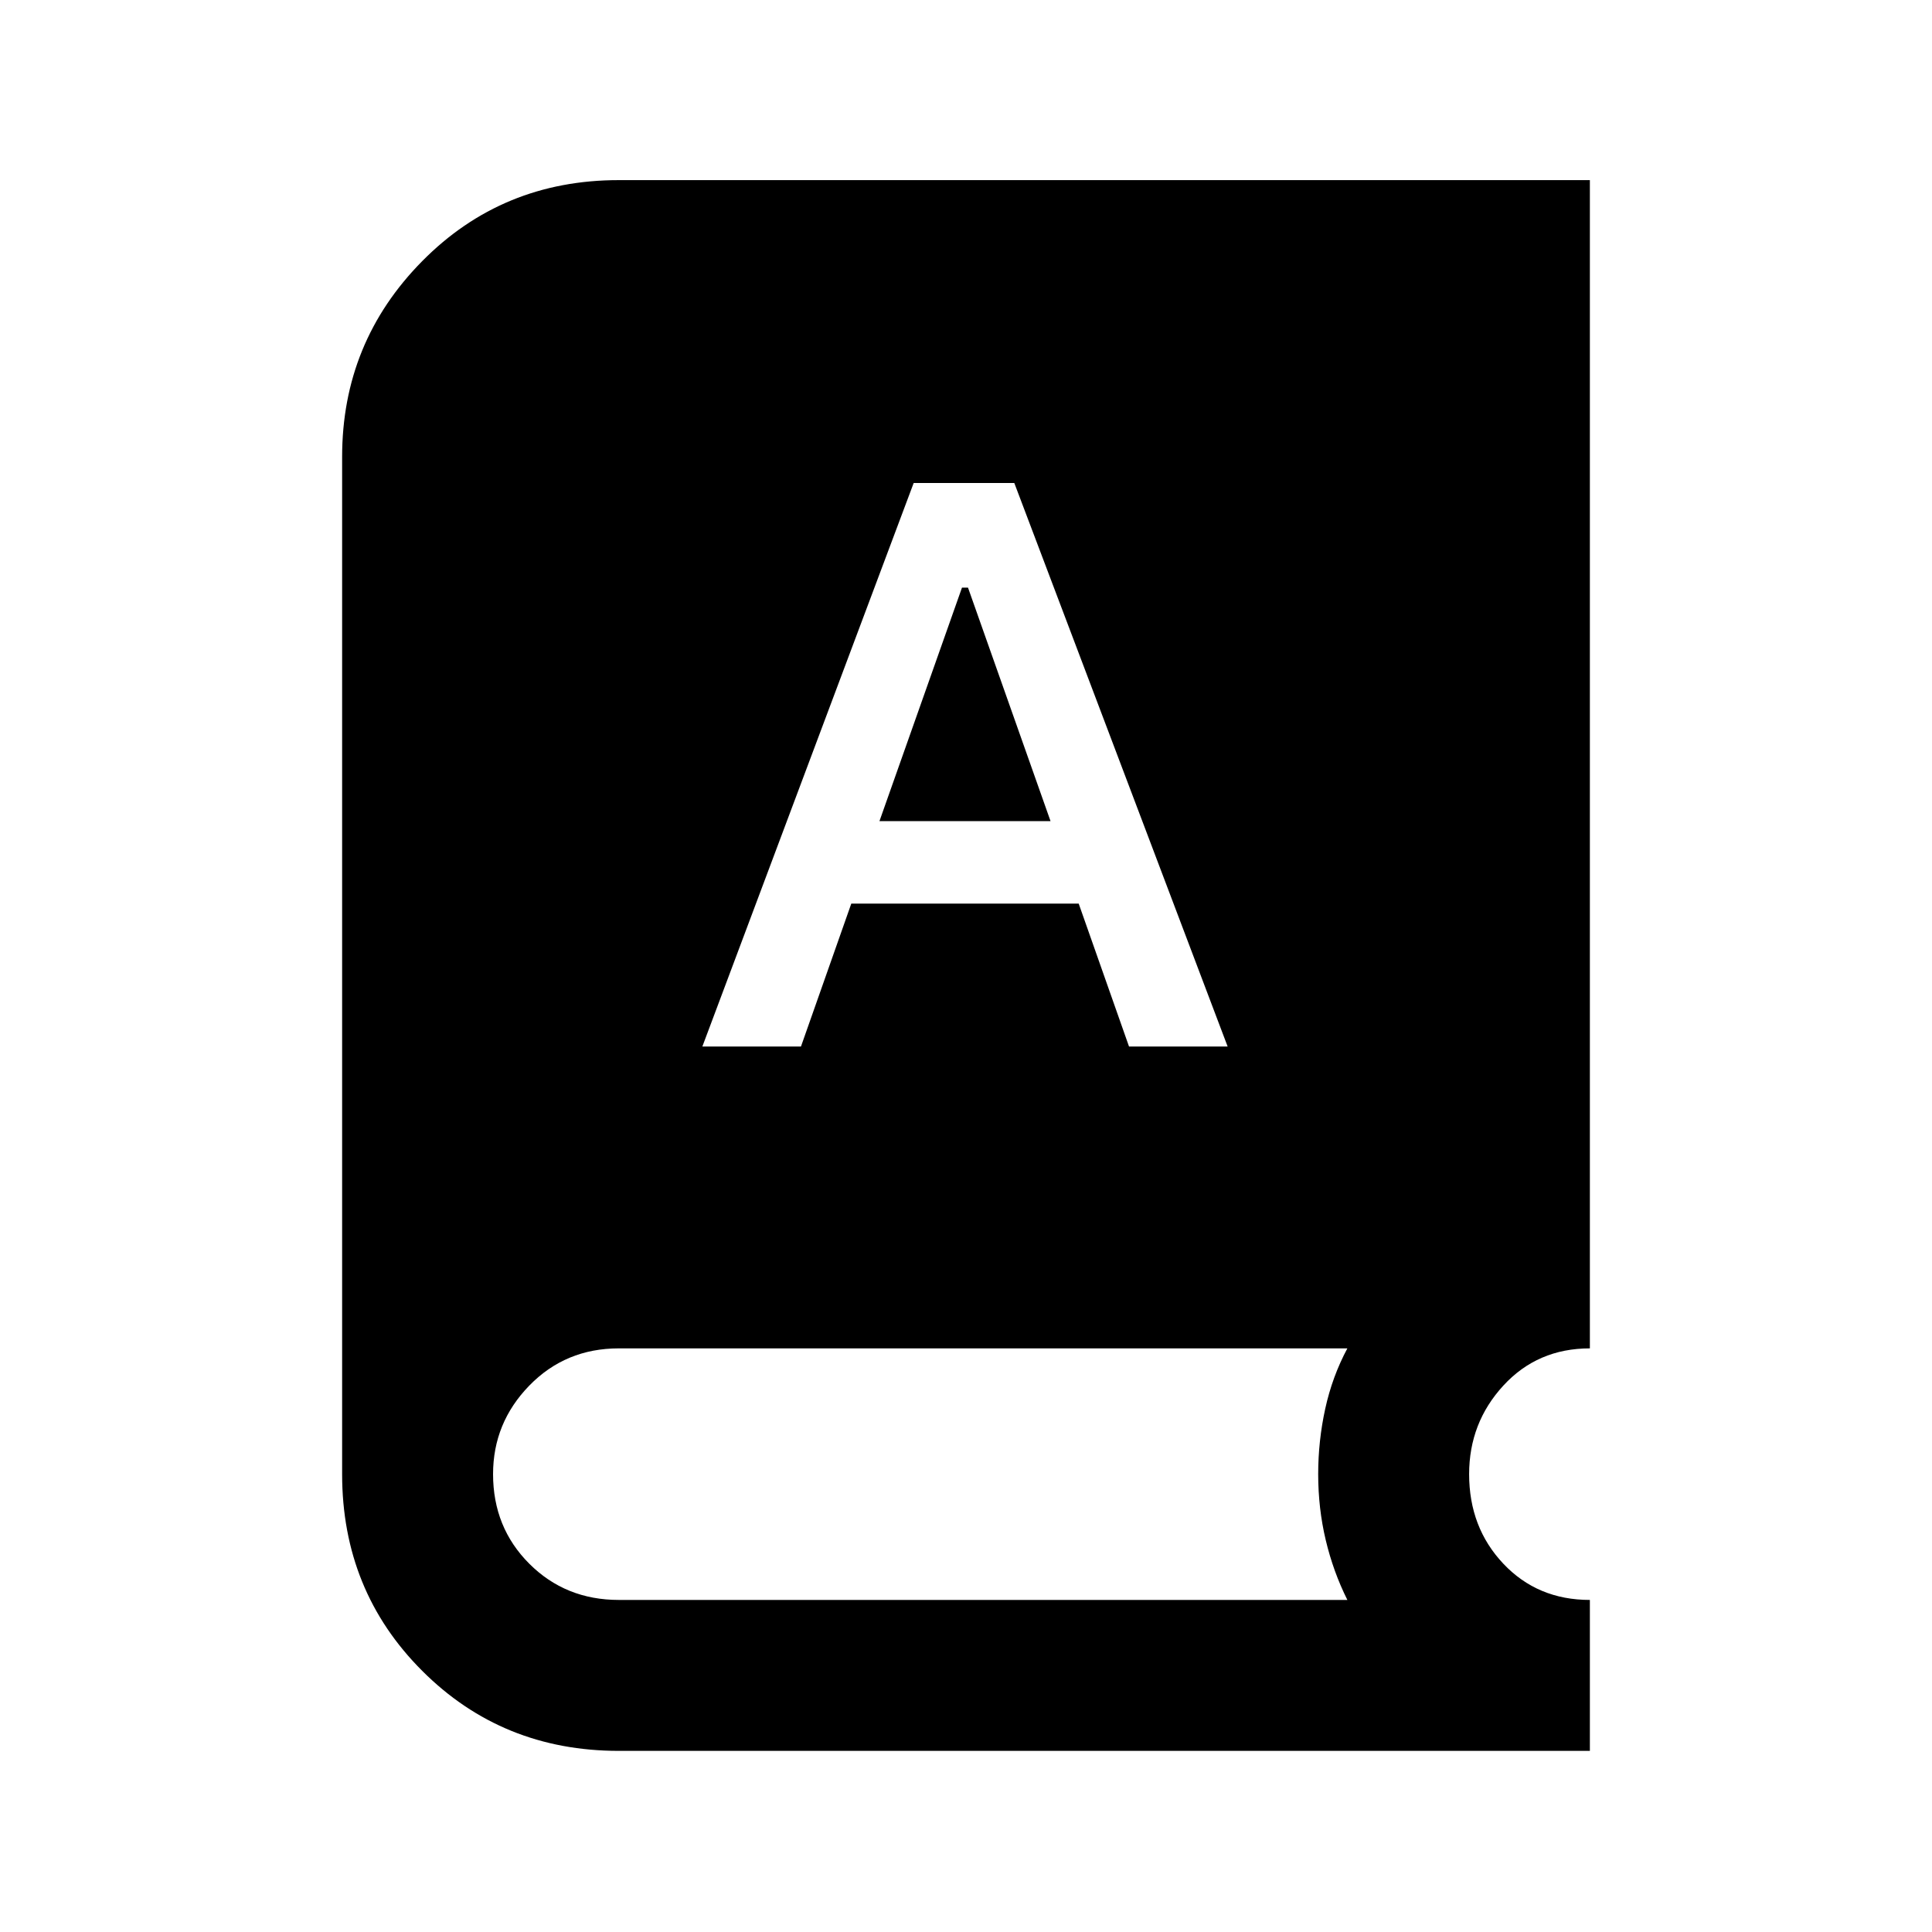 <svg xmlns="http://www.w3.org/2000/svg" height="24" viewBox="0 -960 960 960" width="24"><path d="M307.5-90q-57.95 0-97.72-39.78Q170-169.55 170-227.5V-733q0-56.96 39.78-97.23 39.77-40.27 97.72-40.27H790V-290q-26 0-43 18.5t-17 43.99Q730-201 747-183q17 18 43 18v75H307.5ZM349-440h49l25-71h113l25 71h49L504-720h-50L349-440Zm88-112 41-116h3l41 116h-85ZM307.5-165h362q-7-14-10.75-29.75T655-227.5q0-16.5 3.5-32.5t11-30h-362q-26.5 0-44.5 18.5t-18 43.99Q245-201 263-183q18 18 44.5 18Z"/></svg>